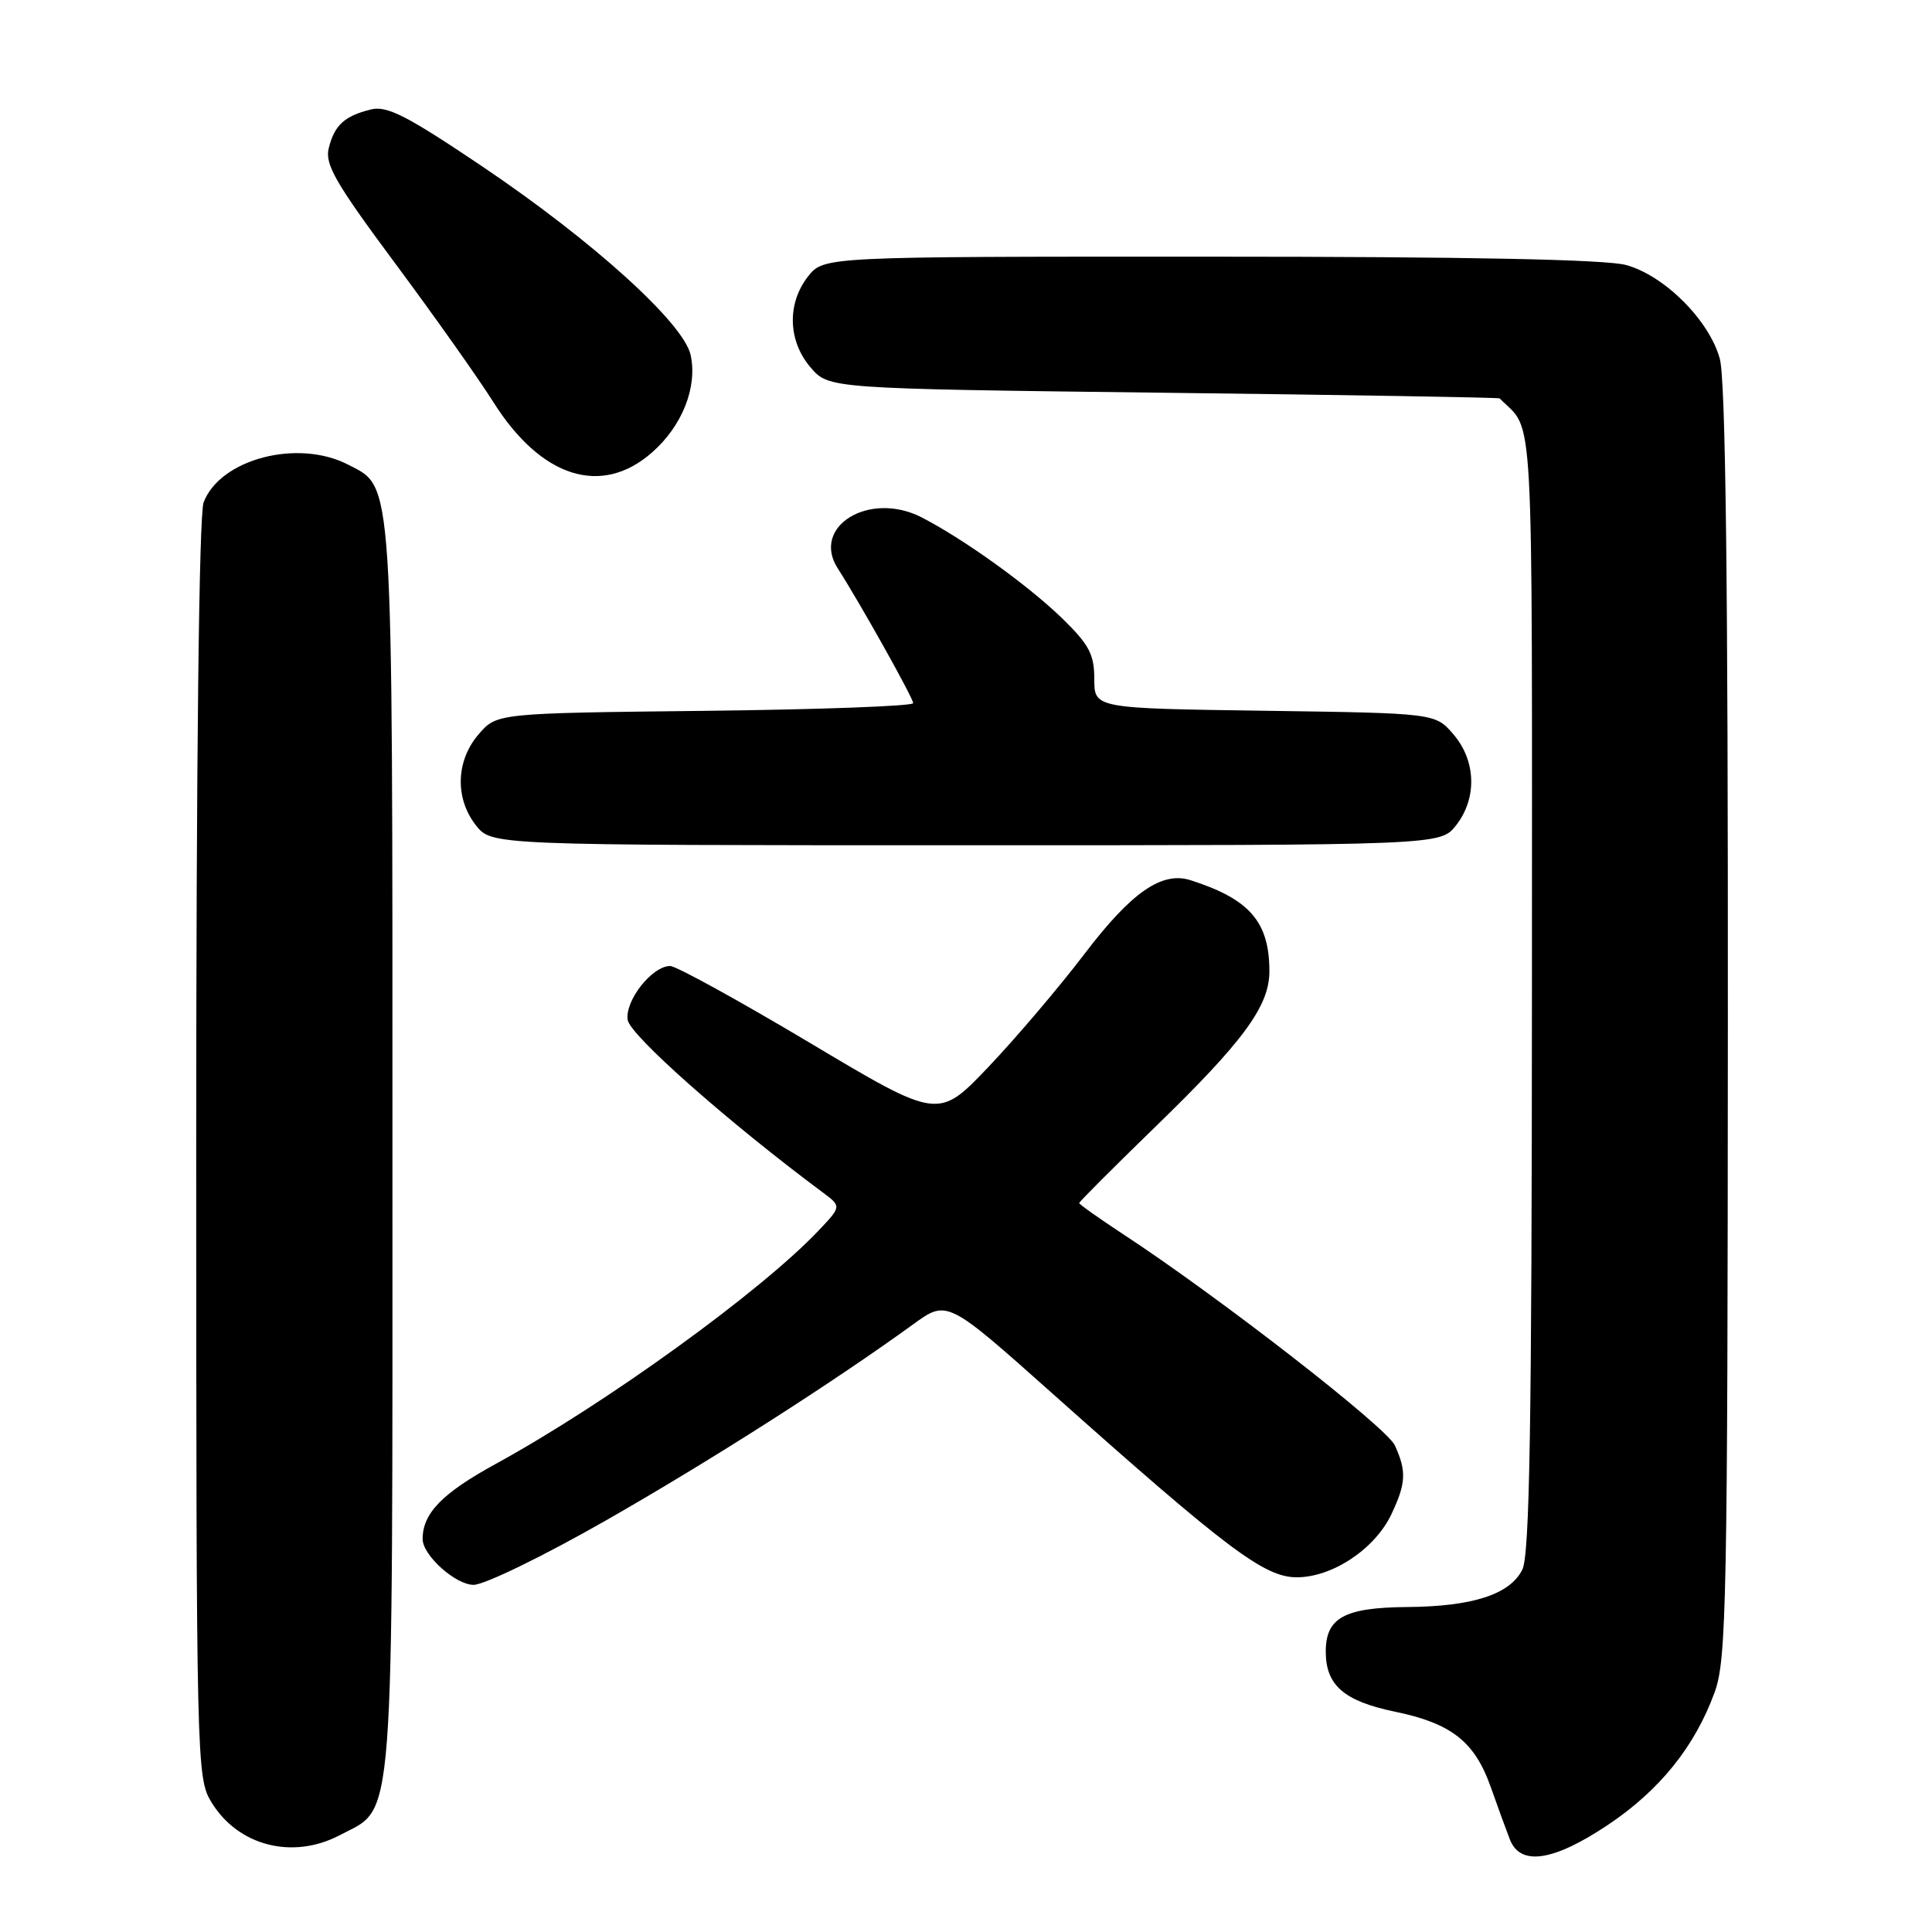 <?xml version="1.0" encoding="UTF-8" standalone="no"?>
<!DOCTYPE svg PUBLIC "-//W3C//DTD SVG 1.1//EN" "http://www.w3.org/Graphics/SVG/1.1/DTD/svg11.dtd" >
<svg xmlns="http://www.w3.org/2000/svg" xmlns:xlink="http://www.w3.org/1999/xlink" version="1.1" viewBox="0 0 256 256">
 <g >
 <path fill="currentColor"
d=" M 213.04 241.82 C 219.92 237.22 224.59 231.42 227.21 224.20 C 228.77 219.91 228.92 212.16 228.95 135.50 C 228.98 77.18 228.65 50.28 227.88 47.52 C 226.47 42.43 220.57 36.53 215.48 35.12 C 212.82 34.38 194.58 34.01 160.32 34.01 C 109.15 34.00 109.15 34.00 107.07 36.63 C 104.26 40.21 104.40 45.19 107.41 48.69 C 109.82 51.50 109.82 51.50 154.16 52.04 C 178.55 52.33 198.59 52.67 198.71 52.79 C 203.34 57.49 203.00 51.20 202.99 131.44 C 202.97 189.03 202.69 206.06 201.71 208.00 C 200.05 211.28 195.13 212.87 186.44 212.94 C 178.13 213.01 175.67 214.36 175.67 218.85 C 175.67 223.31 178.09 225.41 184.85 226.81 C 192.32 228.35 195.40 230.78 197.52 236.76 C 198.44 239.37 199.59 242.51 200.07 243.75 C 201.46 247.29 205.82 246.64 213.04 241.82 Z  M 45.02 243.17 C 52.37 239.29 52.00 244.13 52.00 152.22 C 52.00 62.08 52.17 64.69 46.13 61.57 C 39.47 58.12 29.16 60.82 26.98 66.57 C 26.37 68.16 26.00 100.69 26.00 152.32 C 26.01 233.96 26.04 235.56 28.02 238.81 C 31.55 244.60 38.78 246.45 45.02 243.17 Z  M 80.28 201.47 C 94.15 193.55 110.29 183.24 121.00 175.48 C 125.50 172.21 125.50 172.21 139.50 184.69 C 162.66 205.33 167.54 209.00 171.83 209.00 C 176.55 209.00 182.18 205.25 184.36 200.66 C 186.31 196.55 186.39 194.95 184.83 191.53 C 183.74 189.13 161.53 171.86 148.75 163.49 C 145.59 161.41 143.00 159.58 143.00 159.41 C 143.00 159.24 147.46 154.78 152.90 149.49 C 164.79 137.97 168.20 133.32 168.20 128.70 C 168.20 122.16 165.59 119.14 157.78 116.64 C 153.97 115.41 149.93 118.21 143.73 126.36 C 140.32 130.84 134.56 137.61 130.93 141.42 C 124.33 148.34 124.33 148.34 107.29 138.17 C 97.91 132.58 89.59 128.00 88.80 128.00 C 86.41 128.00 82.80 132.57 83.17 135.14 C 83.46 137.16 96.42 148.63 109.00 157.99 C 111.50 159.85 111.50 159.85 108.50 163.02 C 100.81 171.15 80.32 185.96 65.68 193.98 C 58.59 197.86 56.00 200.52 56.00 203.93 C 56.00 206.08 60.36 210.00 62.75 210.00 C 64.19 210.00 72.05 206.17 80.28 201.47 Z  M 192.93 109.37 C 195.74 105.79 195.60 100.81 192.59 97.31 C 190.18 94.50 190.18 94.50 167.59 94.18 C 145.00 93.86 145.00 93.86 145.00 89.97 C 145.00 86.70 144.31 85.41 140.75 81.94 C 136.24 77.56 127.71 71.43 122.13 68.56 C 115.22 65.00 107.43 69.74 111.01 75.32 C 113.98 79.95 121.00 92.49 121.00 93.17 C 121.00 93.56 108.59 94.02 93.41 94.19 C 65.82 94.50 65.82 94.50 63.41 97.31 C 60.40 100.81 60.26 105.79 63.07 109.37 C 65.15 112.00 65.15 112.00 128.00 112.00 C 190.85 112.00 190.85 112.00 192.93 109.37 Z  M 86.40 59.95 C 90.41 56.43 92.44 51.29 91.51 47.03 C 90.58 42.81 78.56 31.93 63.90 22.05 C 53.84 15.28 51.27 13.97 49.12 14.51 C 45.63 15.38 44.32 16.59 43.56 19.63 C 43.02 21.76 44.47 24.27 52.32 34.84 C 57.49 41.80 63.36 50.09 65.36 53.26 C 71.69 63.31 79.69 65.85 86.40 59.95 Z "/>
</g>
</svg>